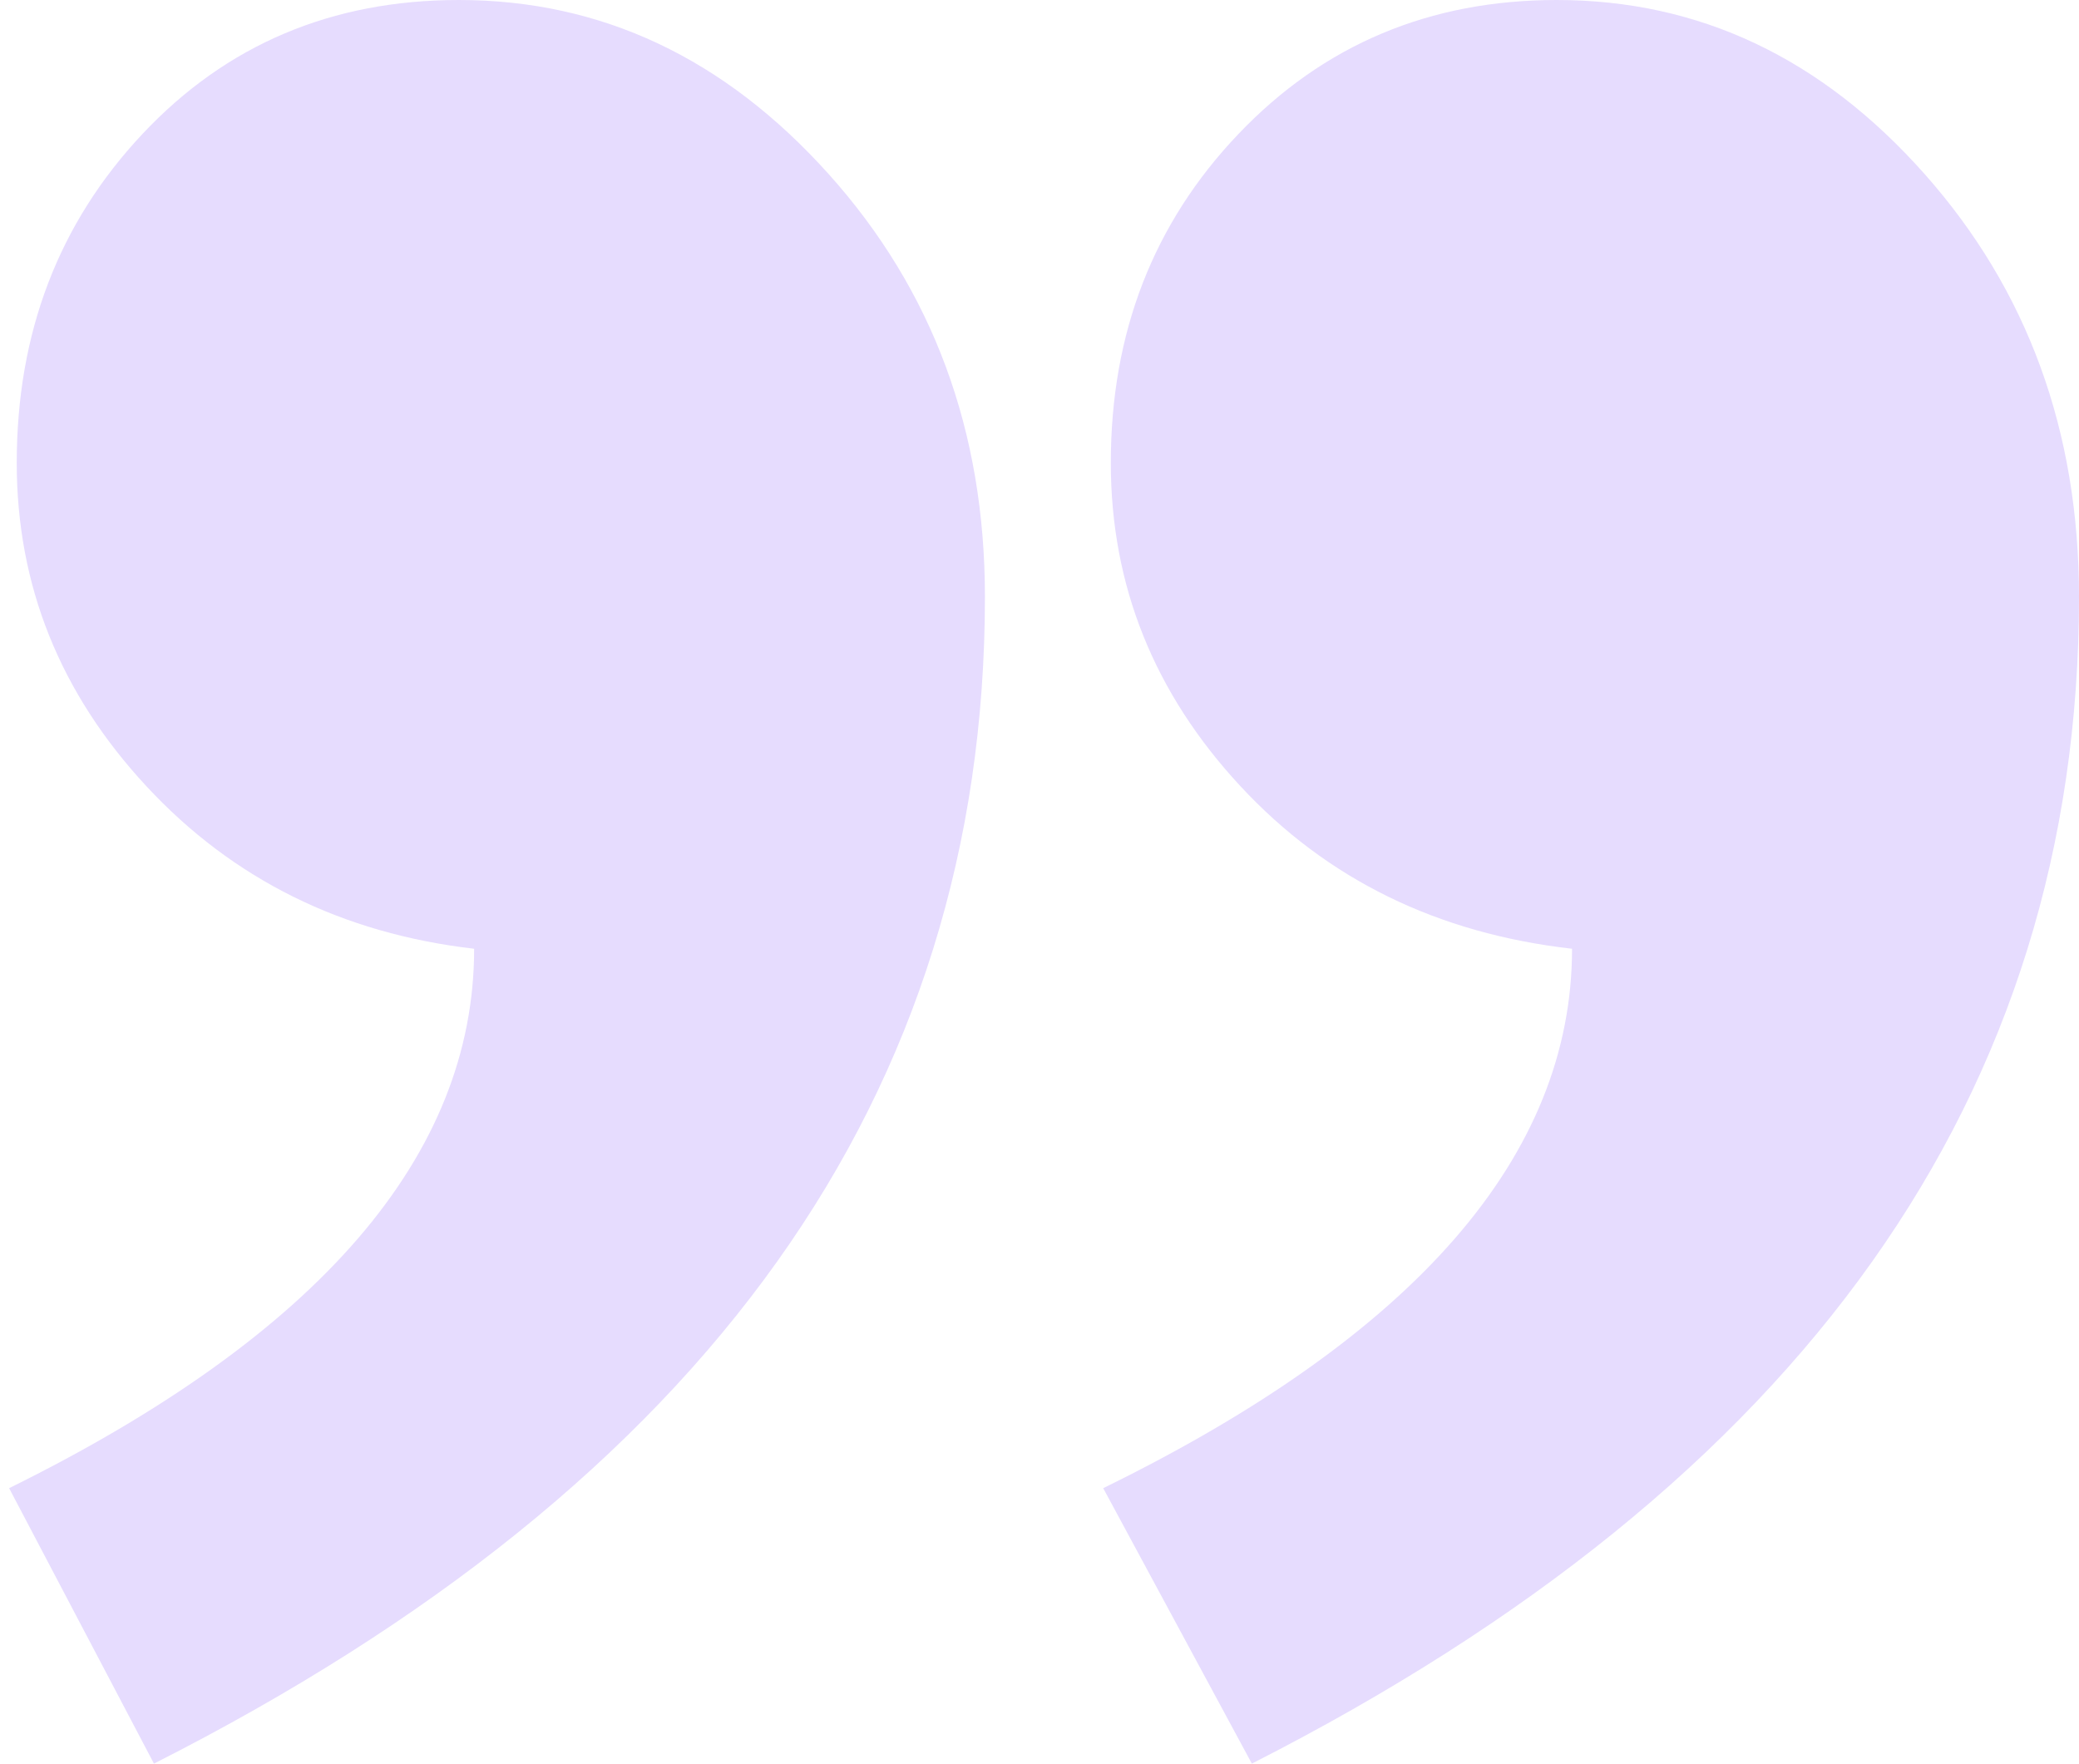 <svg width="112" height="95" viewBox="0 0 112 95" fill="none" xmlns="http://www.w3.org/2000/svg">
<g clip-path="url(#clip0_1_2661)">
<path fill-rule="evenodd" clip-rule="evenodd" d="M0.491 80.163C17.193 71.92 25.543 62.234 25.543 51.106C18.425 50.282 12.538 47.363 7.884 42.348C3.229 37.334 0.902 31.529 0.902 24.935C0.902 17.928 3.161 12.021 7.678 7.213C12.196 2.404 17.877 0 24.722 0C32.388 0 39.028 3.125 44.641 9.376C50.253 15.627 53.06 23.218 53.06 32.148C53.06 58.937 38.138 79.888 8.294 95L0.491 80.163ZM59.432 80.163C76.27 71.92 84.689 62.234 84.689 51.106C77.433 50.282 71.478 47.363 66.824 42.348C62.169 37.334 59.842 31.529 59.842 24.935C59.842 17.928 62.135 12.021 66.721 7.213C71.307 2.404 77.023 0 83.868 0C91.534 0 98.139 3.125 103.684 9.376C109.228 15.627 112 23.218 112 32.148C112 58.937 97.147 79.888 67.44 95L59.432 80.163Z" fill="#E6DCFE"/>
</g>
<defs>
<clipPath id="clip0_1_2661">
<rect width="112" height="95" fill="white" transform="translate(112 95) rotate(-180)"/>
</clipPath>
</defs>
</svg>
